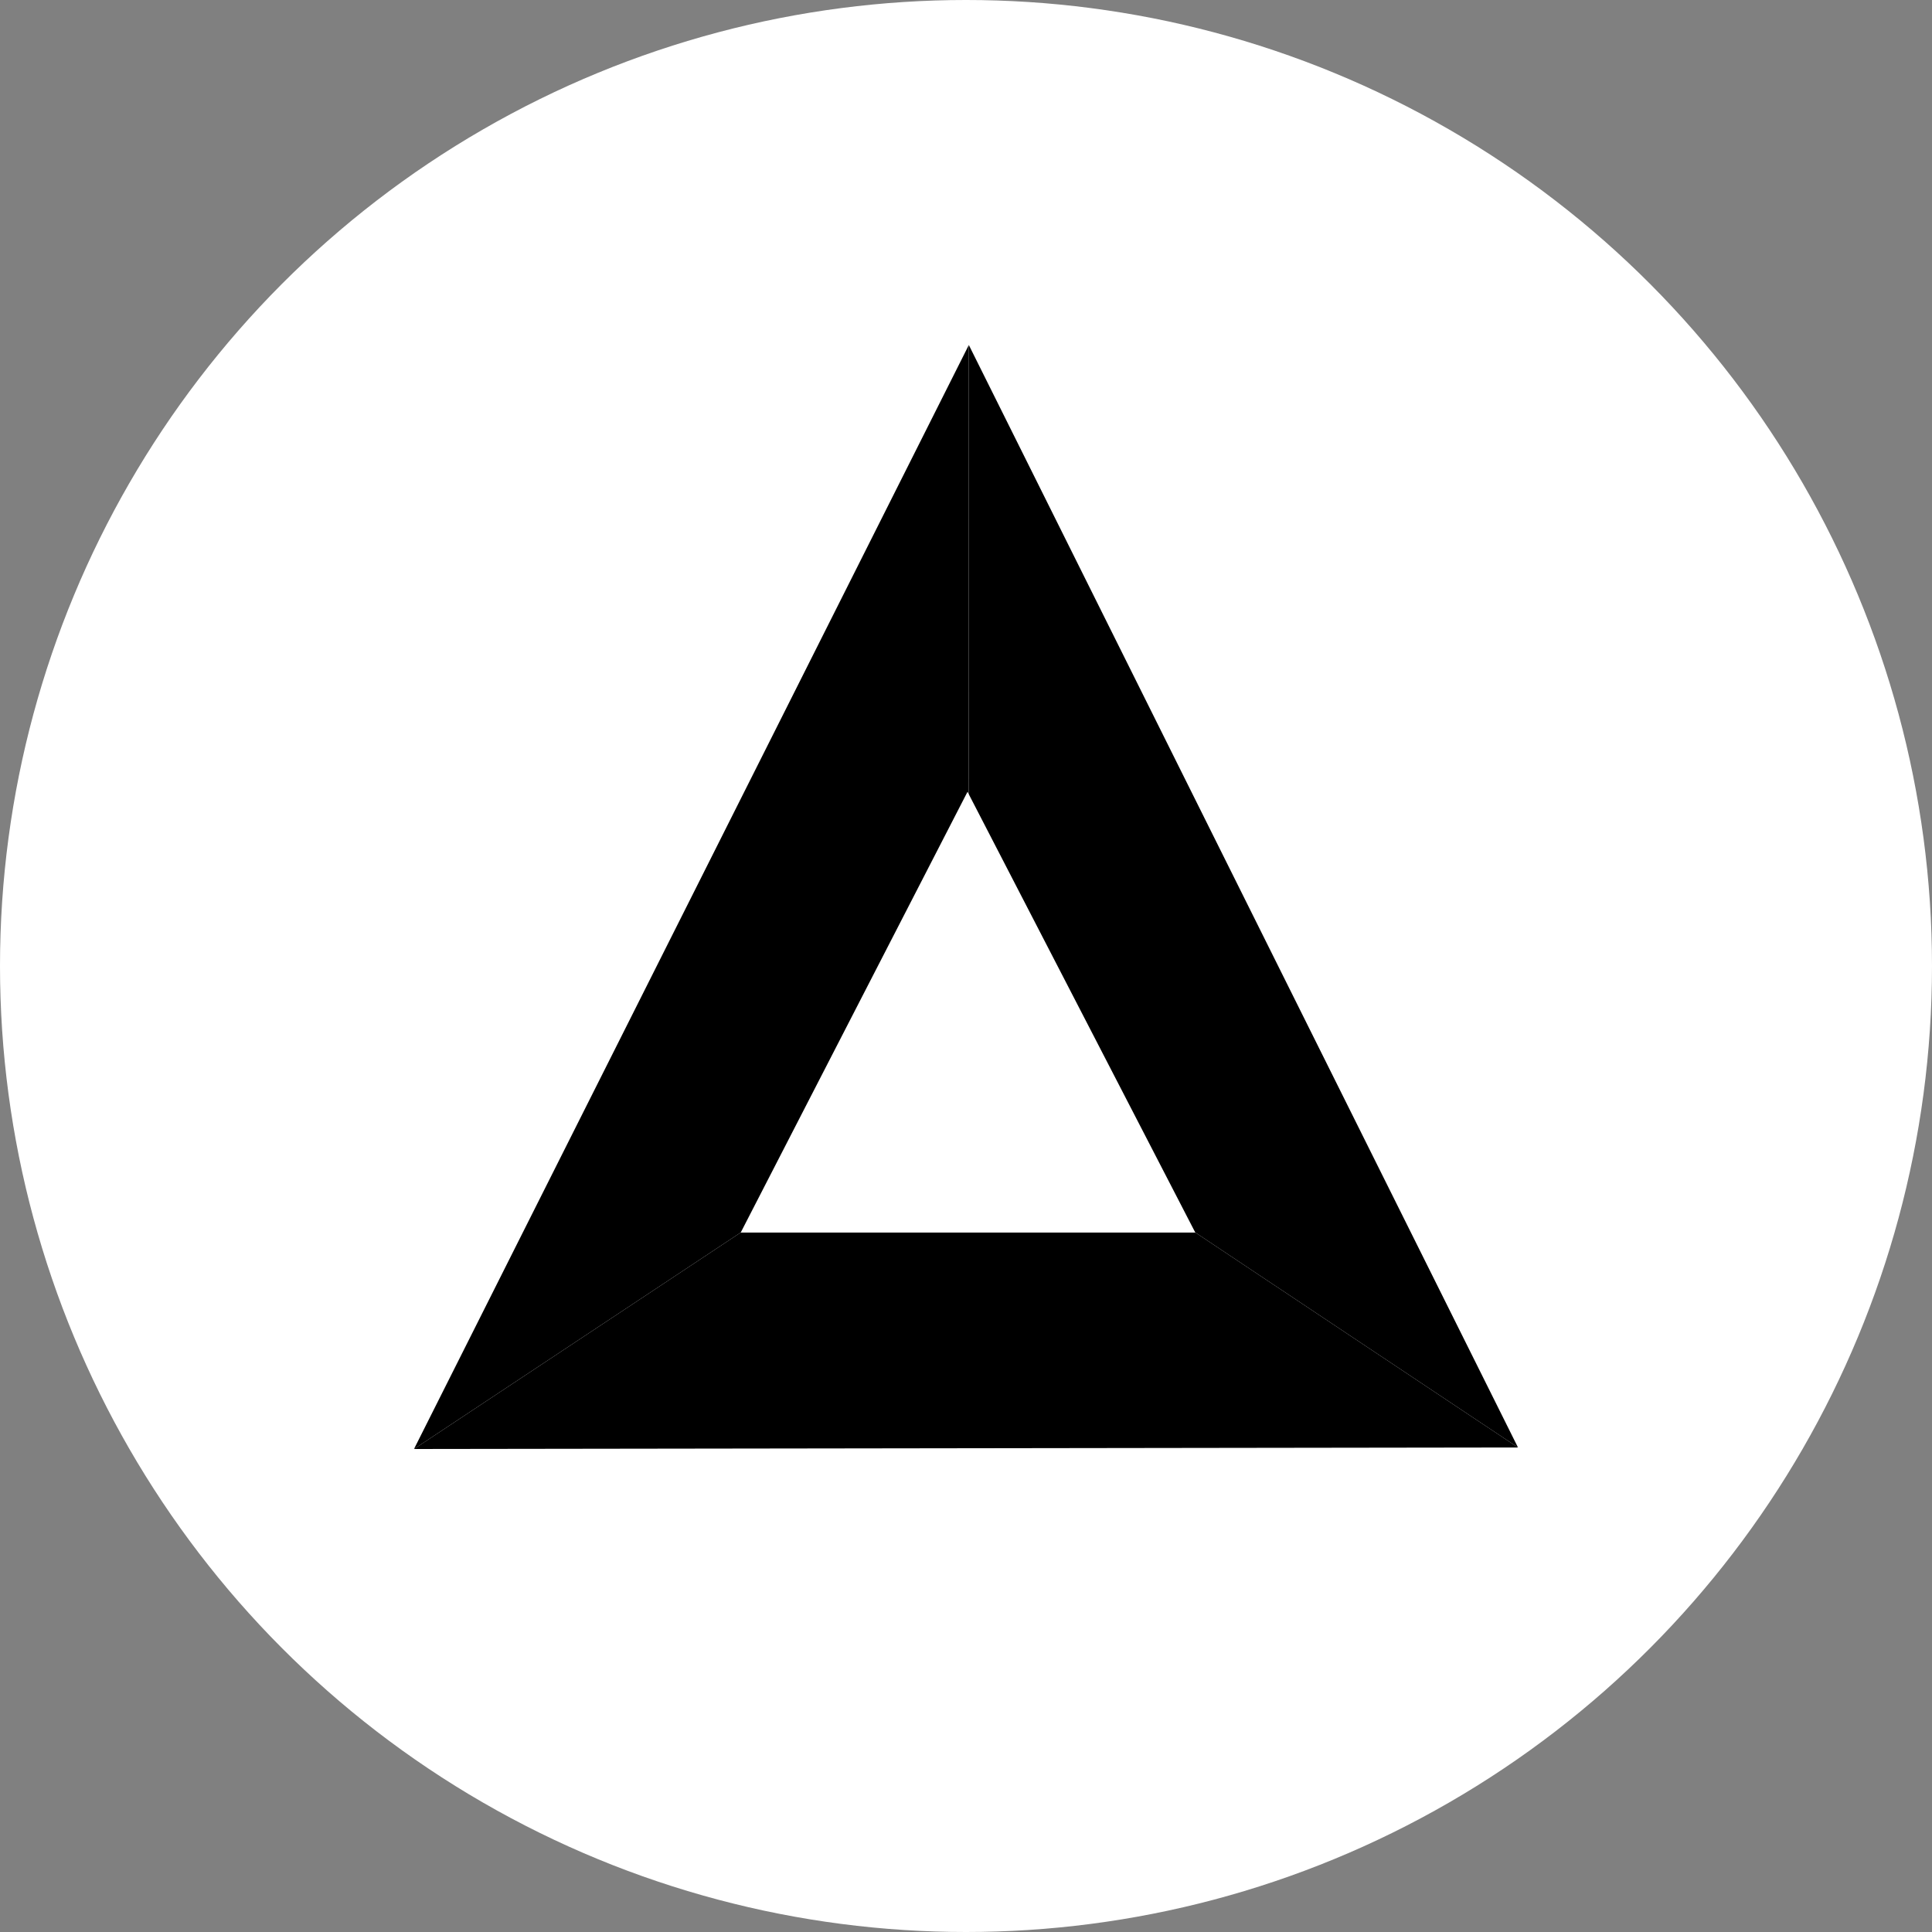 <svg width="28" height="28" viewBox="0 0 28 28" fill="none" xmlns="http://www.w3.org/2000/svg">
<rect x="0" y="0" width="28" height="28" fill="#808080" stroke="none"/>
<circle cx="14" cy="14" r="14" fill="white"/>
<path d="M22 20.978L14.038 15.674L6 21L22 20.978Z" fill="black"/>
<path d="M14.041 5L14.038 15.674L22 20.978L14.041 5Z" fill="black"/>
<path d="M6 21L14.038 15.674L14.041 5L6 21Z" fill="black"/>
<path d="M14.022 11.475L10.735 17.863H17.323L14.022 11.475Z" fill="white"/>
</svg>
